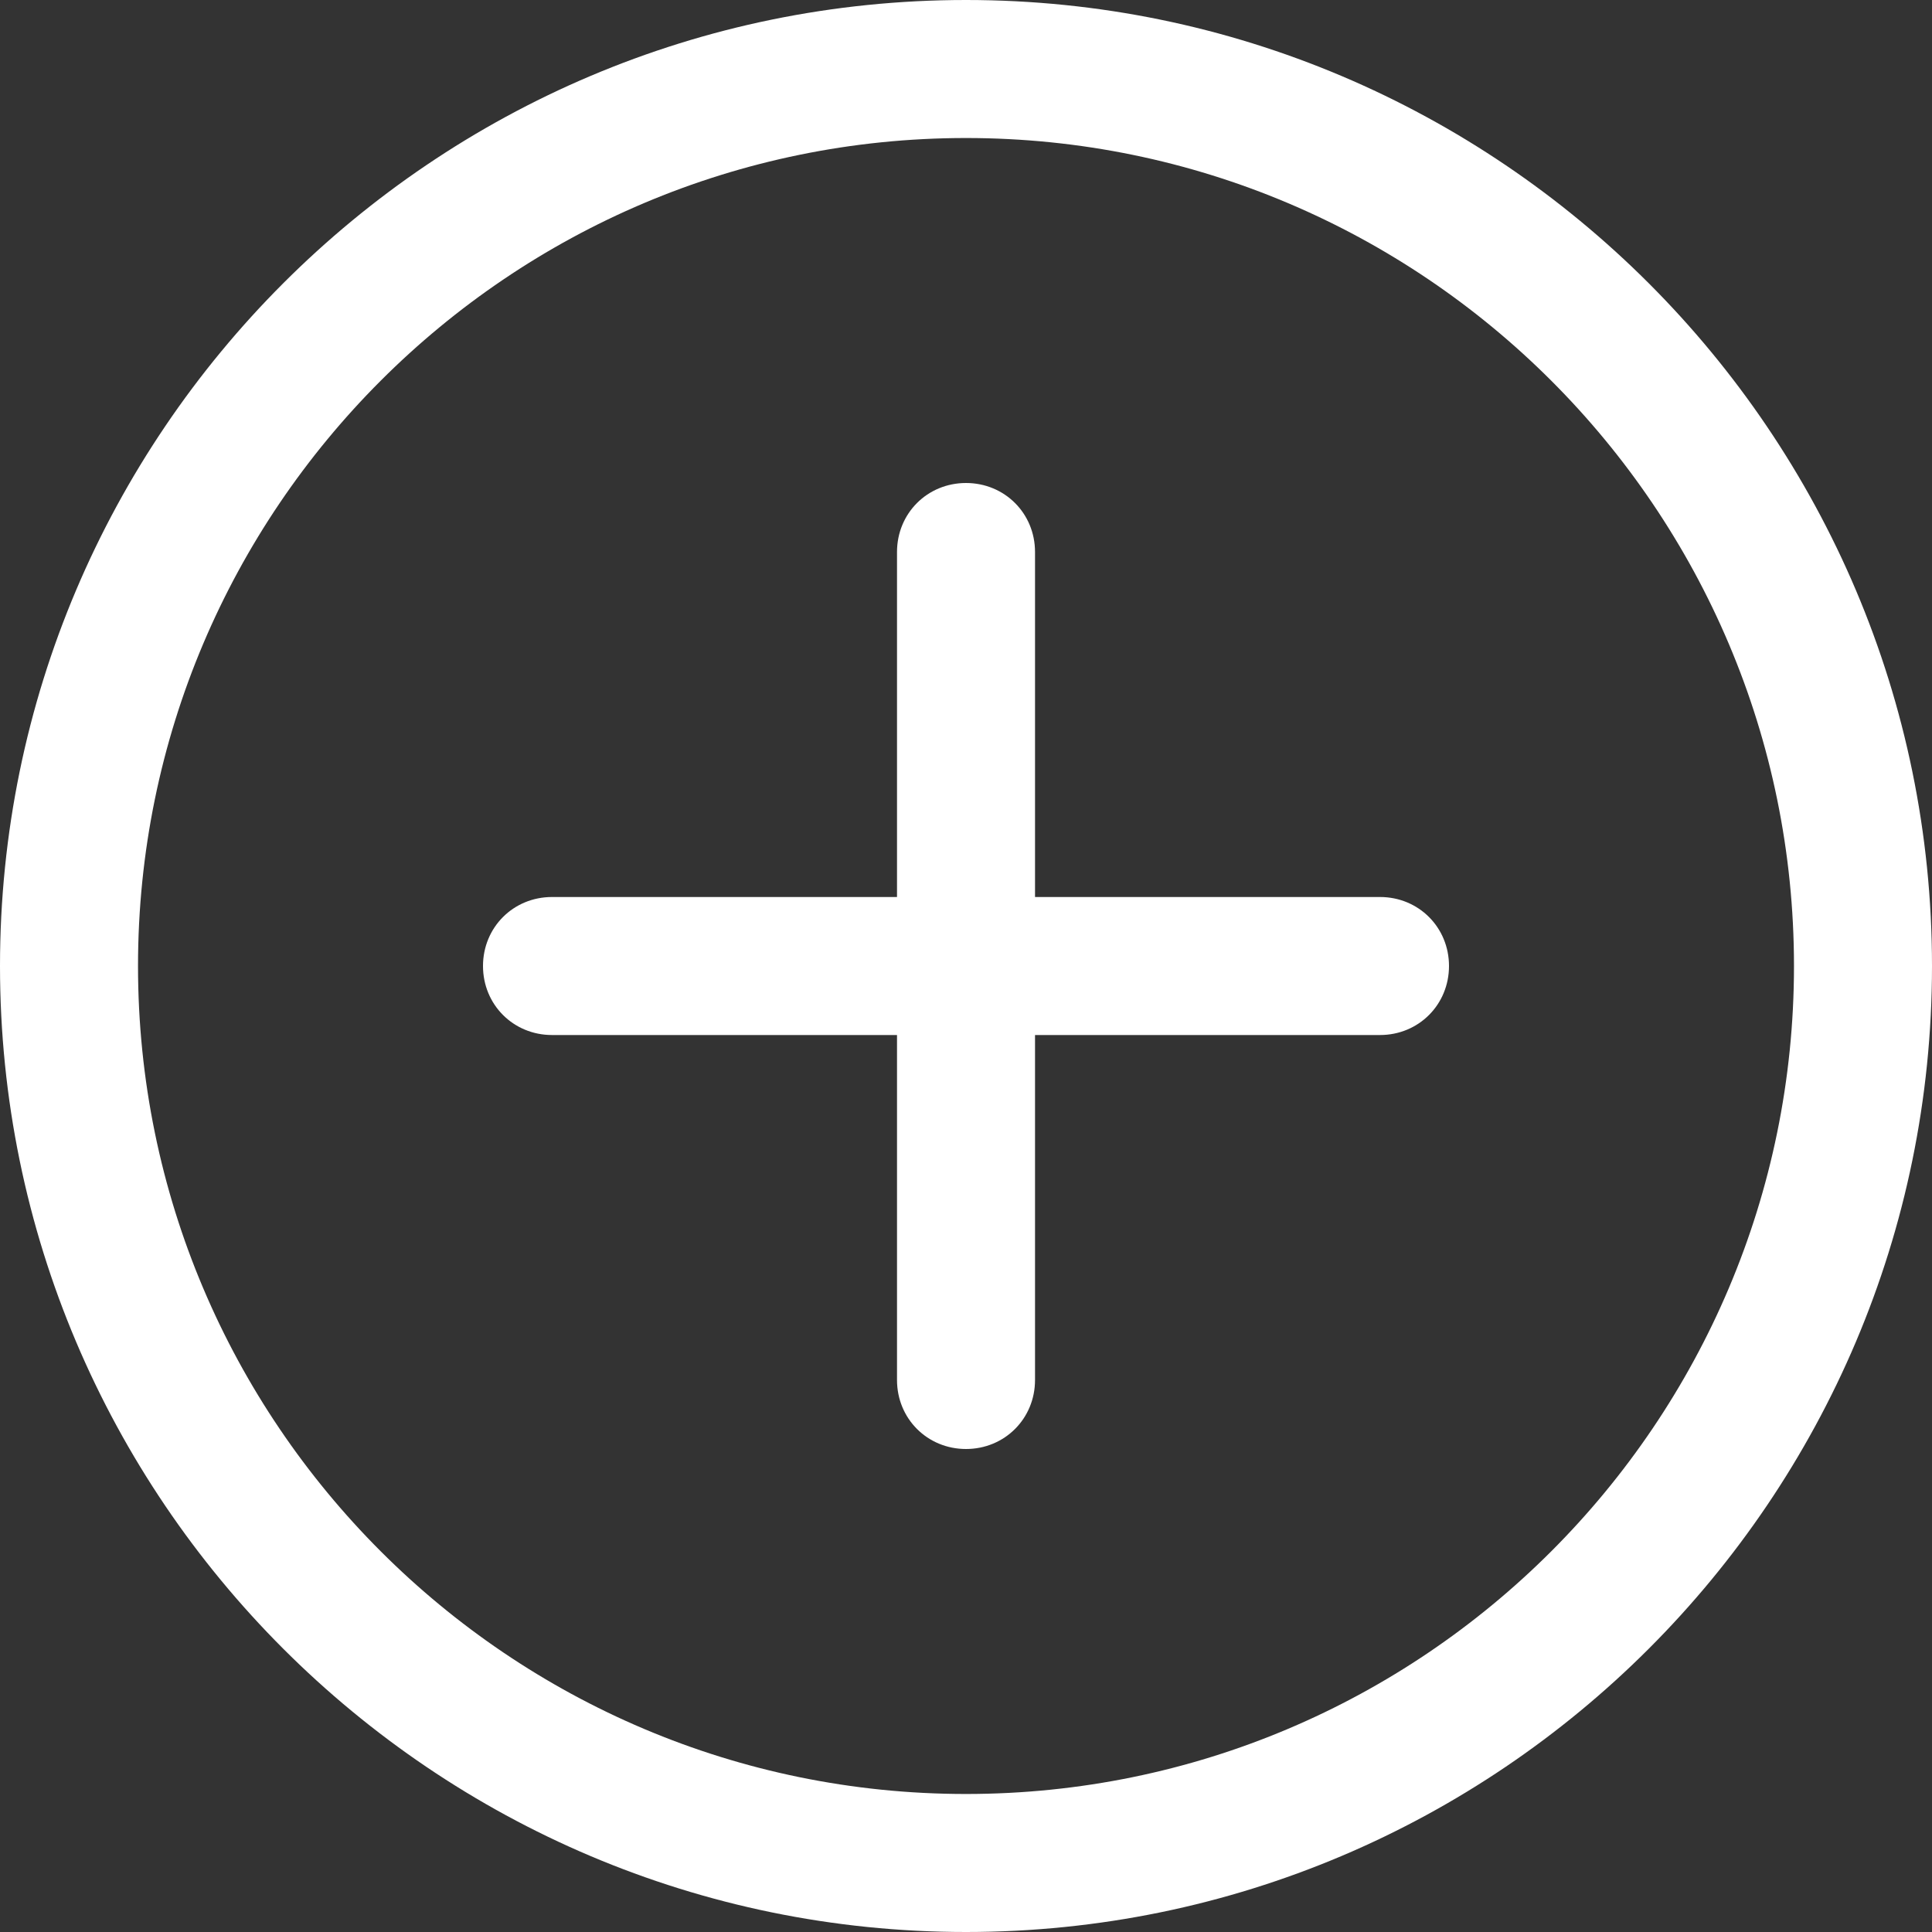 <svg width="55" height="55" viewBox="0 0 55 55" fill="none" xmlns="http://www.w3.org/2000/svg">
<rect x="0" y="0" width="55" height="55" fill="#333333" stroke="none"/>
<path d="M27.5 55C12.336 55 0 42.664 0 27.5C0 12.336 12.336 0 27.5 0C42.664 0 55 12.336 55 27.5C55 42.664 42.664 55 27.5 55ZM27.5 3.929C14.496 3.929 3.929 14.496 3.929 27.5C3.929 40.504 14.496 51.071 27.5 51.071C40.504 51.071 51.071 40.504 51.071 27.5C51.071 14.496 40.504 3.929 27.5 3.929Z" fill="white"/>
<path d="M27.5 41.25C26.4 41.25 25.536 40.386 25.536 39.286V15.714C25.536 14.614 26.4 13.75 27.5 13.75C28.6 13.75 29.465 14.614 29.465 15.714V39.286C29.465 40.386 28.6 41.25 27.5 41.25Z" fill="white"/>
<path d="M39.286 29.465H15.714C14.614 29.465 13.75 28.6 13.75 27.5C13.75 26.4 14.614 25.536 15.714 25.536H39.286C40.386 25.536 41.25 26.4 41.25 27.5C41.25 28.6 40.386 29.465 39.286 29.465Z" fill="white"/>
</svg>
